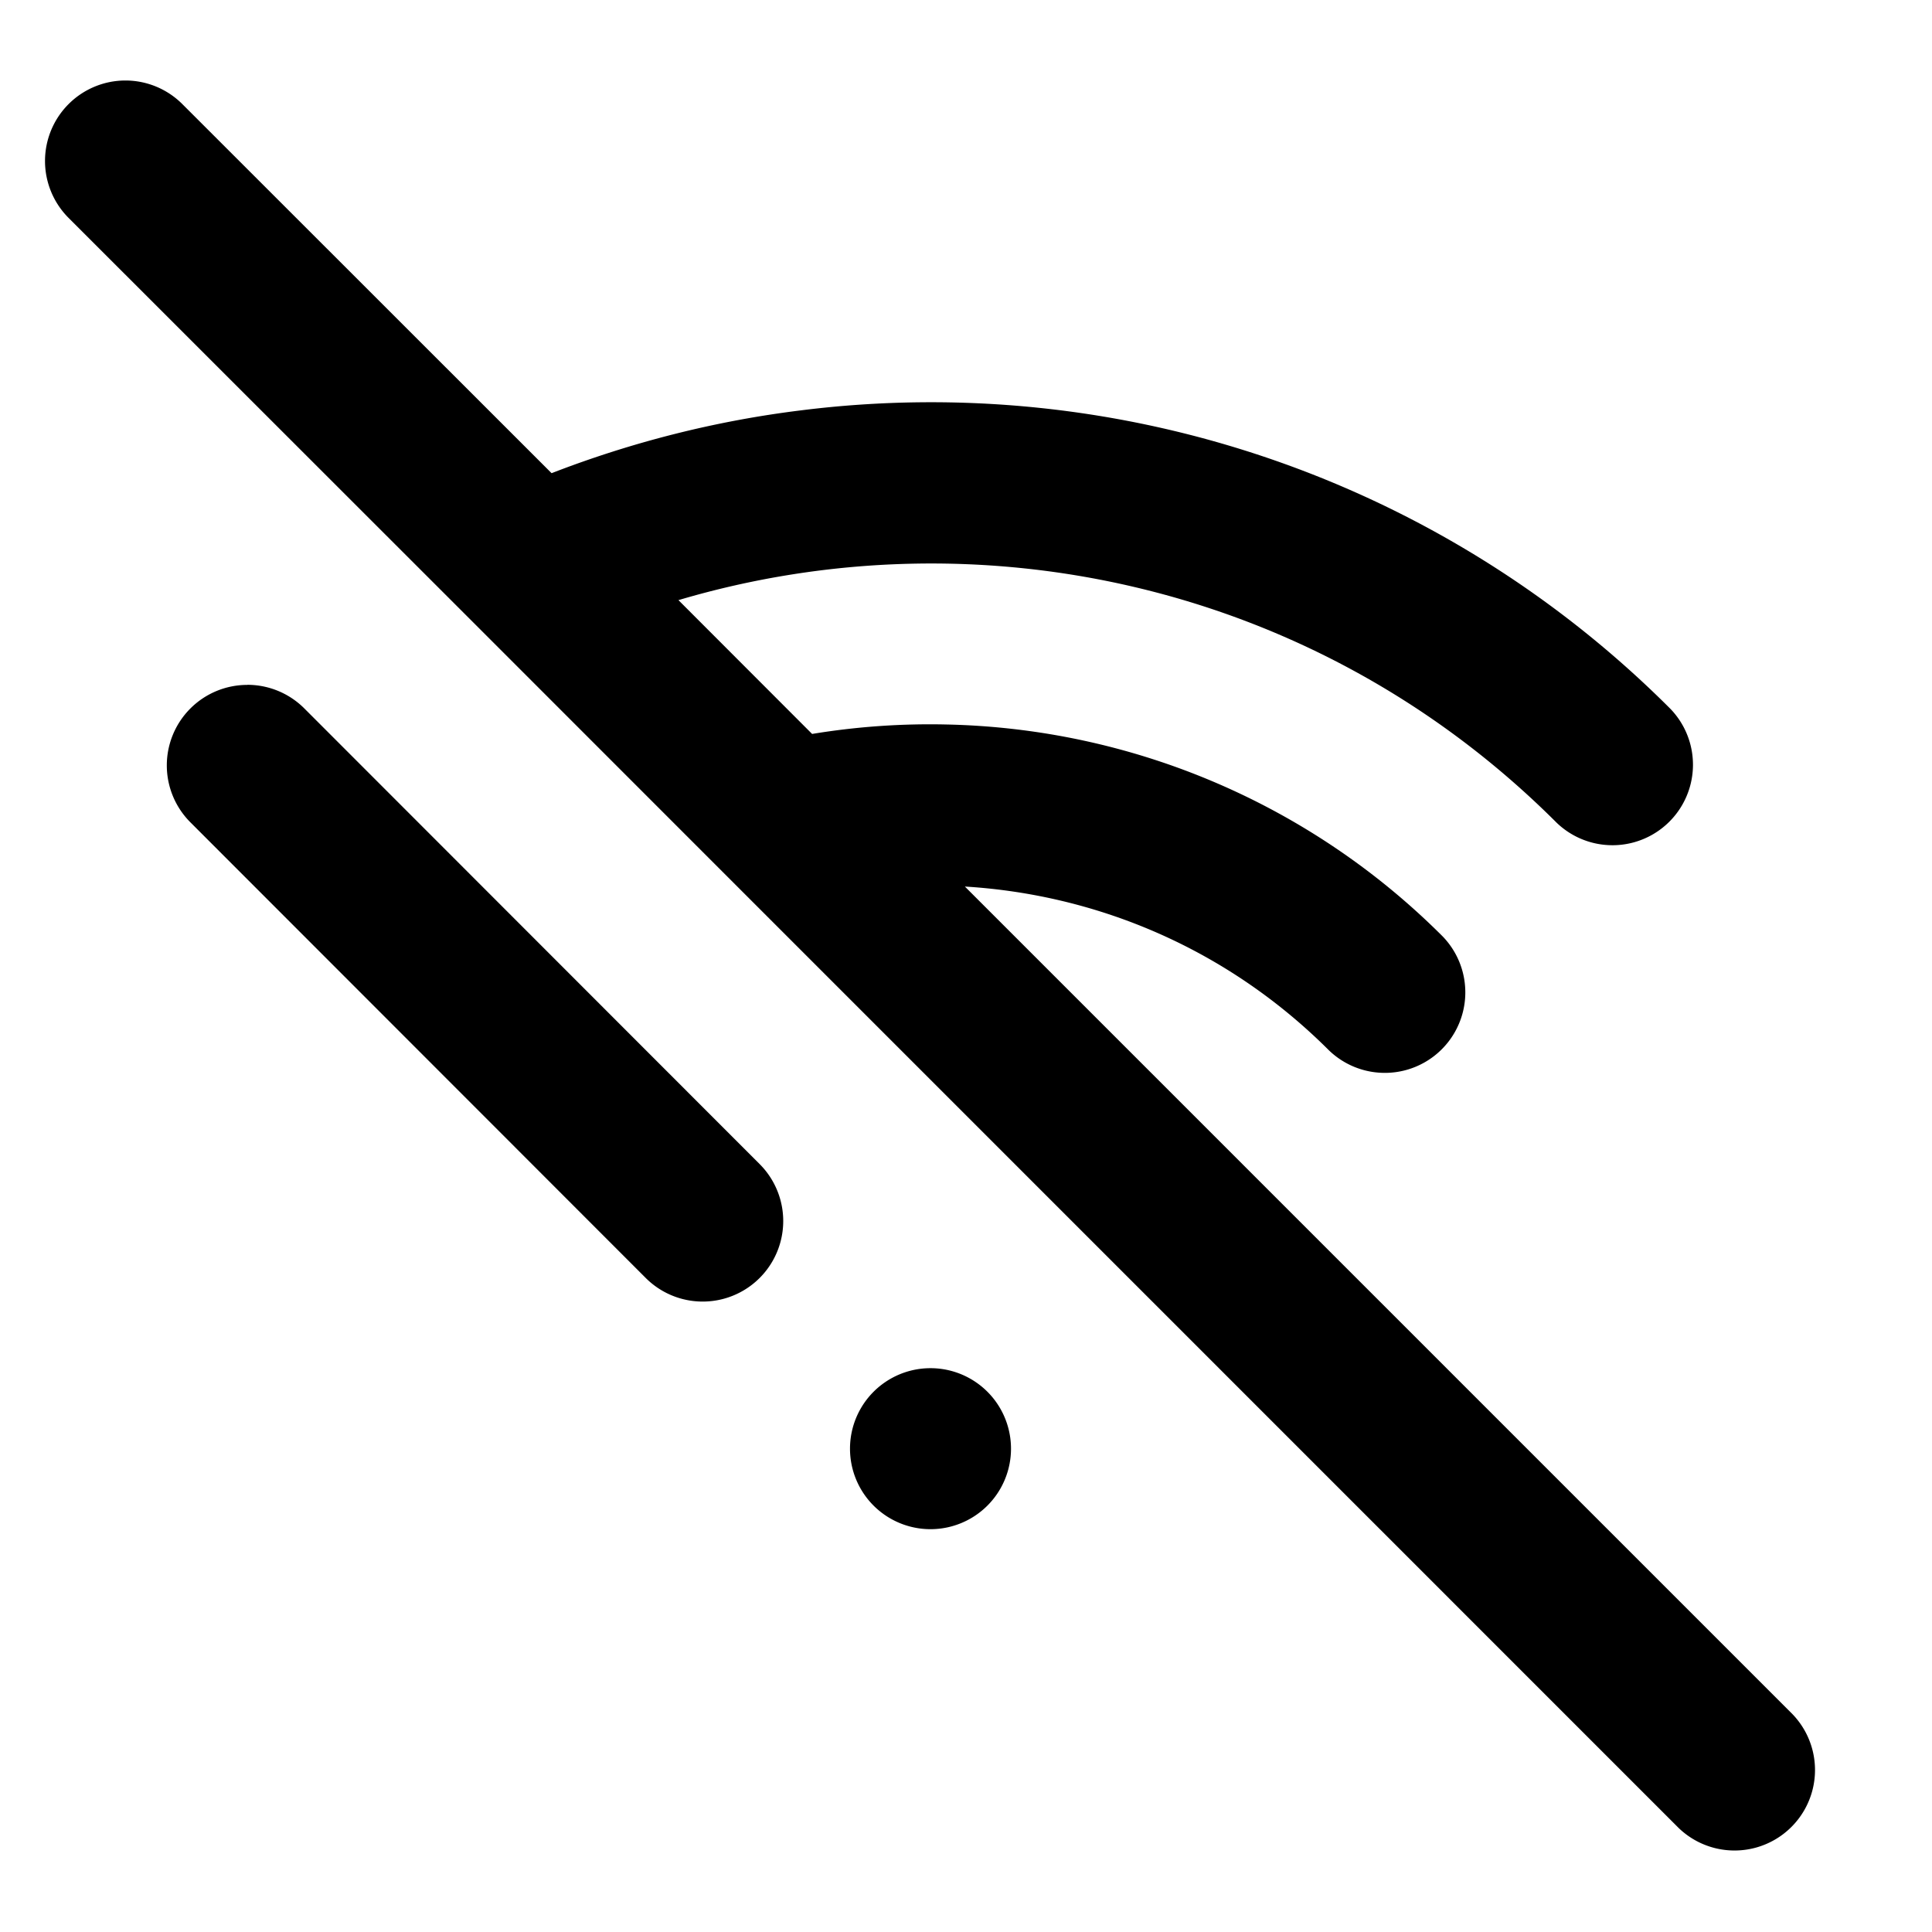 <svg xmlns="http://www.w3.org/2000/svg" xml:space="preserve" width="24" height="24" viewBox="0 0 24 24"><path d="M1.559 1a1 1 0 0 0-.707 1.707l5.052 5.05 3.139 3.14 11.809 11.81a1 1 0 0 0 1.414-1.414l-10.28-10.28c1.645.1 3.26.773 4.522 2.034a1 1 0 0 0 1.414-1.414A8.98 8.98 0 0 0 11.76 9a9 9 0 0 0-1.67.117h-.002l-1.66-1.662c3.739-1.108 7.949-.195 10.908 2.764a1 1 0 0 0 1.414-1.414A12.98 12.98 0 0 0 9.947 5.098c-1.053.13-2.093.392-3.095.78L2.266 1.294A1 1 0 0 0 1.559 1Zm1.513 7.508a1 1 0 0 0-.707 1.707l5.656 5.66a1 1 0 1 0 1.416-1.414L3.78 8.8a1 1 0 0 0-.707-.293Zm8.487 8.488a1 1 0 1 0 0 2 1 1 0 0 0 0-2z"/></svg>